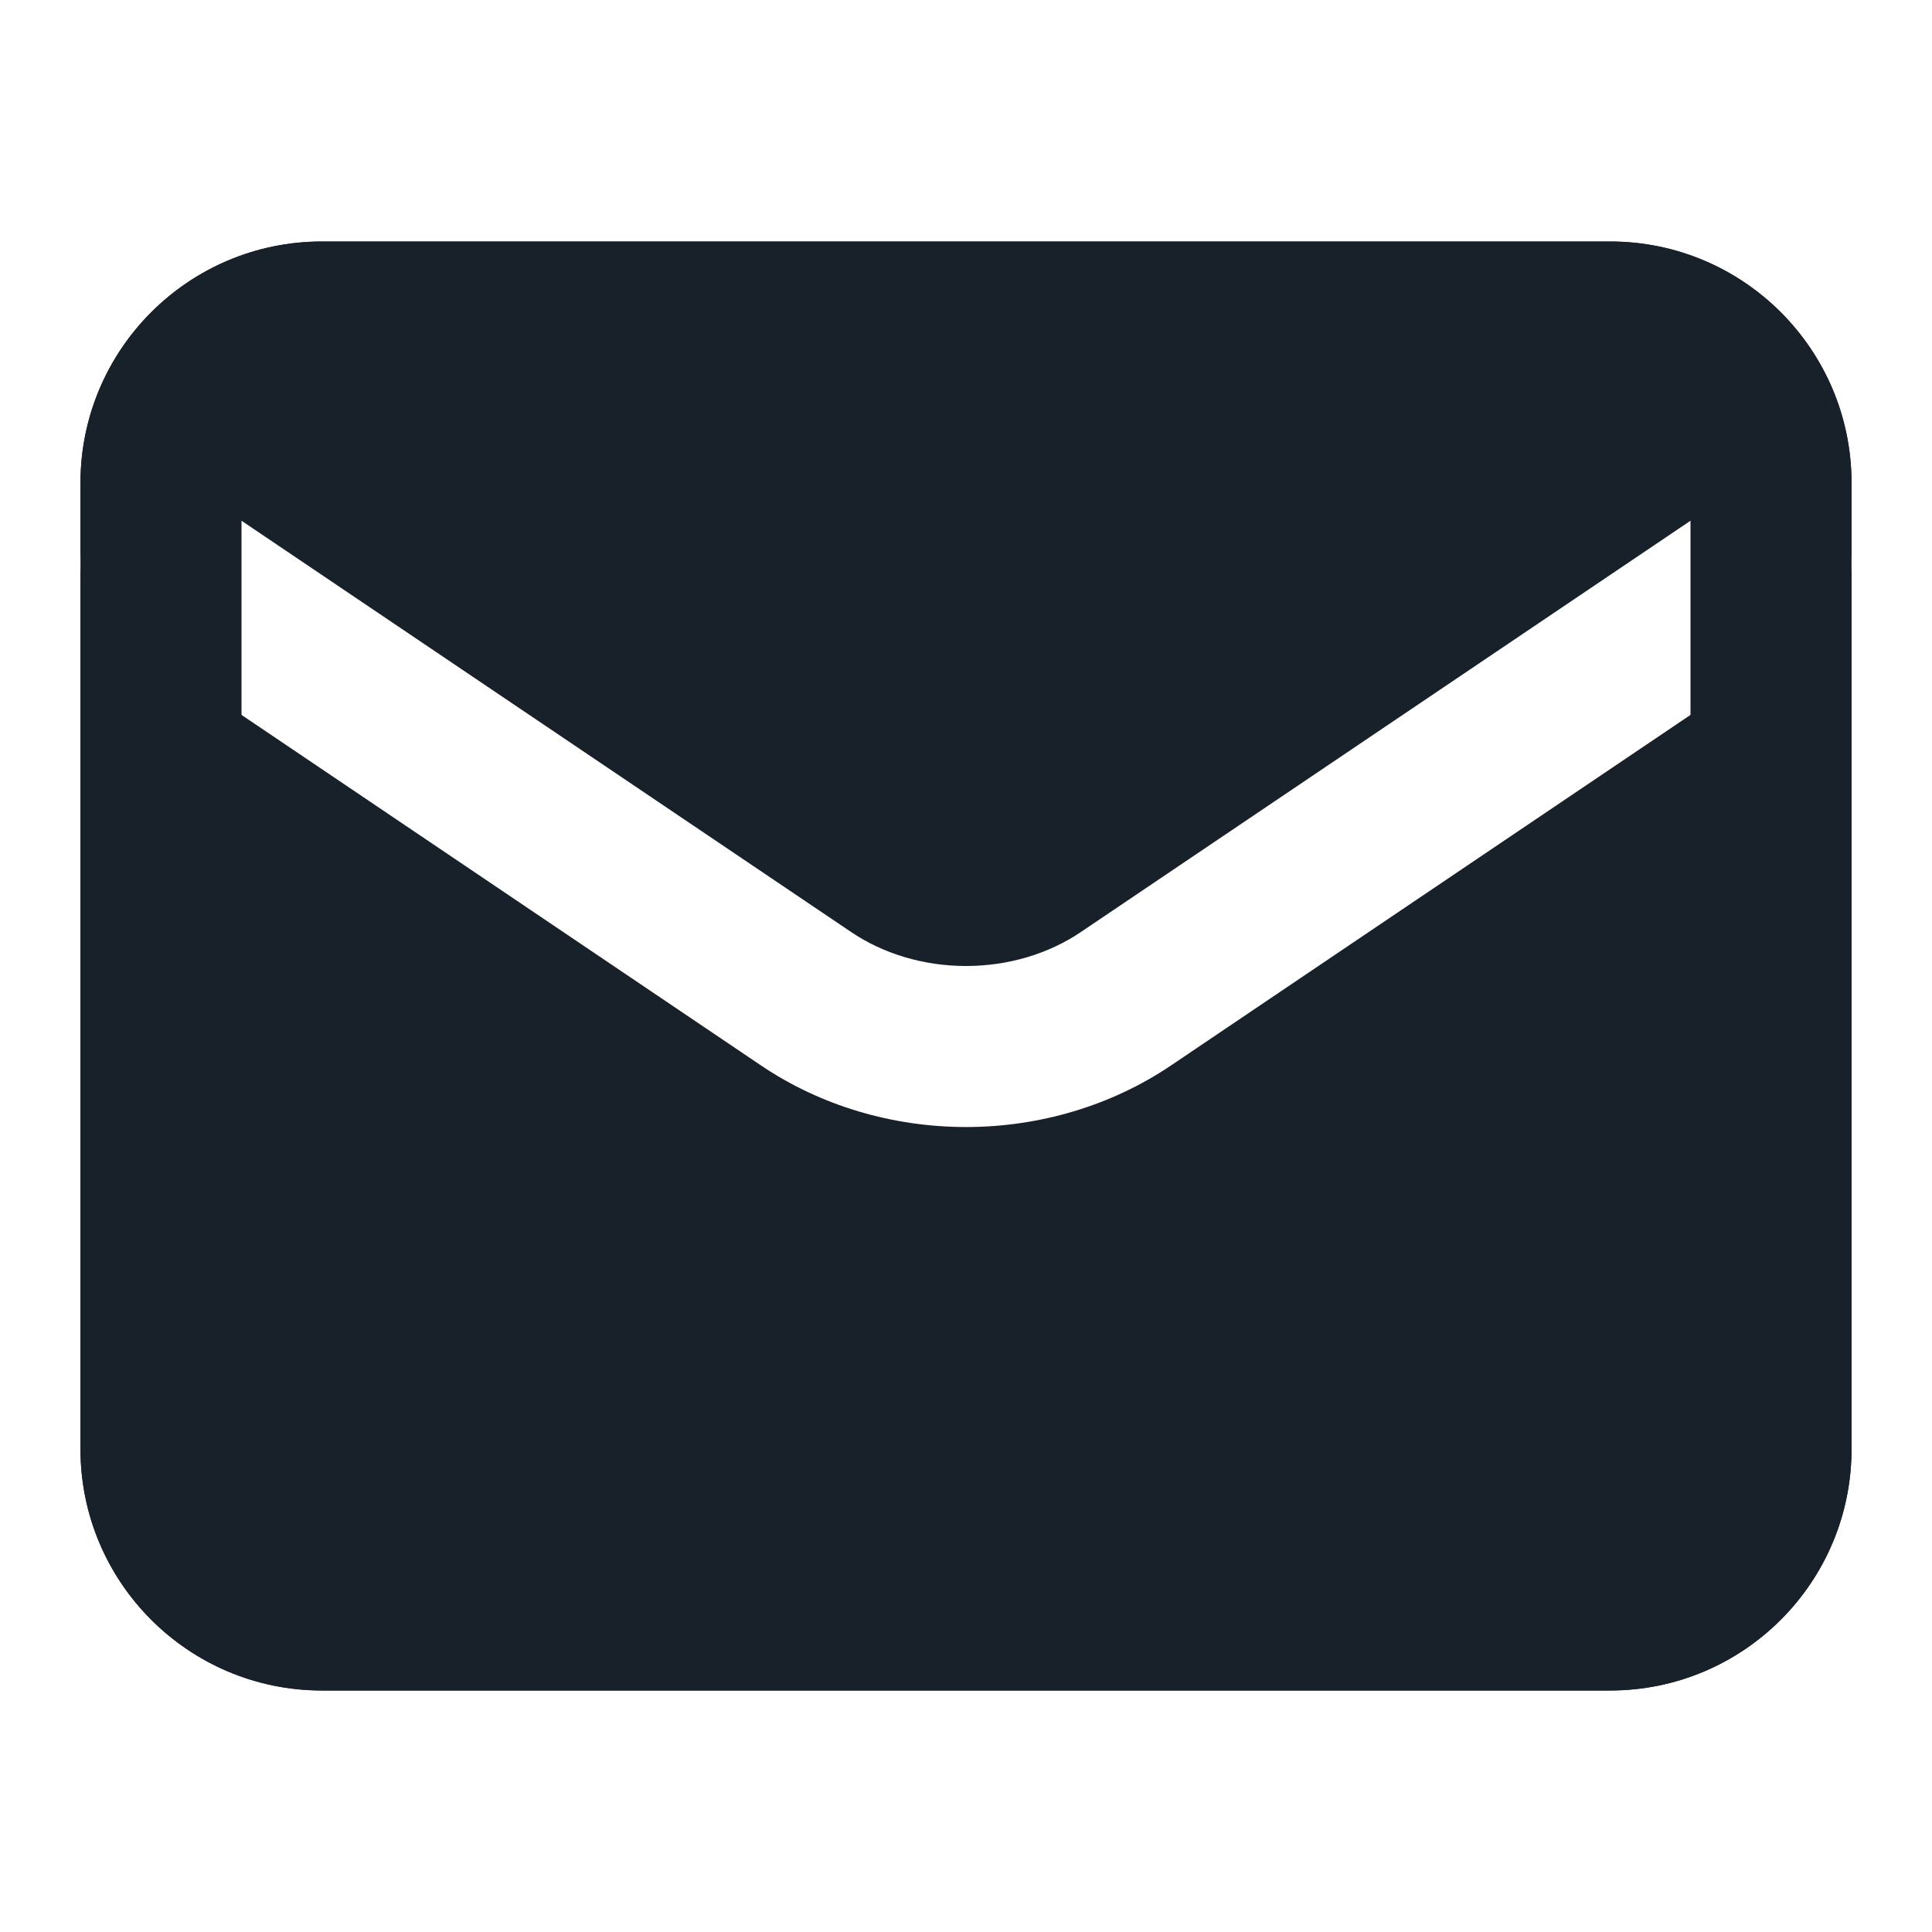 <svg width="20" height="20" viewBox="0 0 20 20" fill="none" xmlns="http://www.w3.org/2000/svg">
<path d="M3.333 2.5C1.953 2.5 0.833 3.619 0.833 5V5.821C0.835 5.665 0.882 5.507 0.976 5.367C1.233 4.986 1.751 4.885 2.133 5.143L8.812 9.649C9.142 9.872 9.56 10 10 10C10.44 10 10.858 9.872 11.188 9.649L17.867 5.143C18.249 4.885 18.767 4.986 19.024 5.367C19.118 5.507 19.164 5.664 19.167 5.82V5C19.167 3.619 18.047 2.5 16.667 2.5H3.333Z" fill="#18202A"/>
<path d="M19.167 5.845C19.163 6.108 19.034 6.366 18.799 6.524L12.12 11.031C11.502 11.448 10.756 11.667 10 11.667C9.244 11.667 8.498 11.448 7.88 11.031L1.201 6.524C0.965 6.365 0.837 6.108 0.833 5.844V15C0.833 16.381 1.953 17.5 3.333 17.5H16.667C18.047 17.5 19.167 16.381 19.167 15V5.845Z" fill="#18202A"/>
<path fill-rule="evenodd" clip-rule="evenodd" d="M16.667 4.167H3.333C2.873 4.167 2.5 4.54 2.5 5V15C2.5 15.46 2.873 15.833 3.333 15.833H16.667C17.127 15.833 17.5 15.46 17.5 15V5C17.5 4.54 17.127 4.167 16.667 4.167ZM3.333 2.5C1.953 2.5 0.833 3.619 0.833 5V15C0.833 16.381 1.953 17.5 3.333 17.5H16.667C18.047 17.5 19.167 16.381 19.167 15V5C19.167 3.619 18.047 2.5 16.667 2.5H3.333Z" fill="#18202A"/>
</svg>
